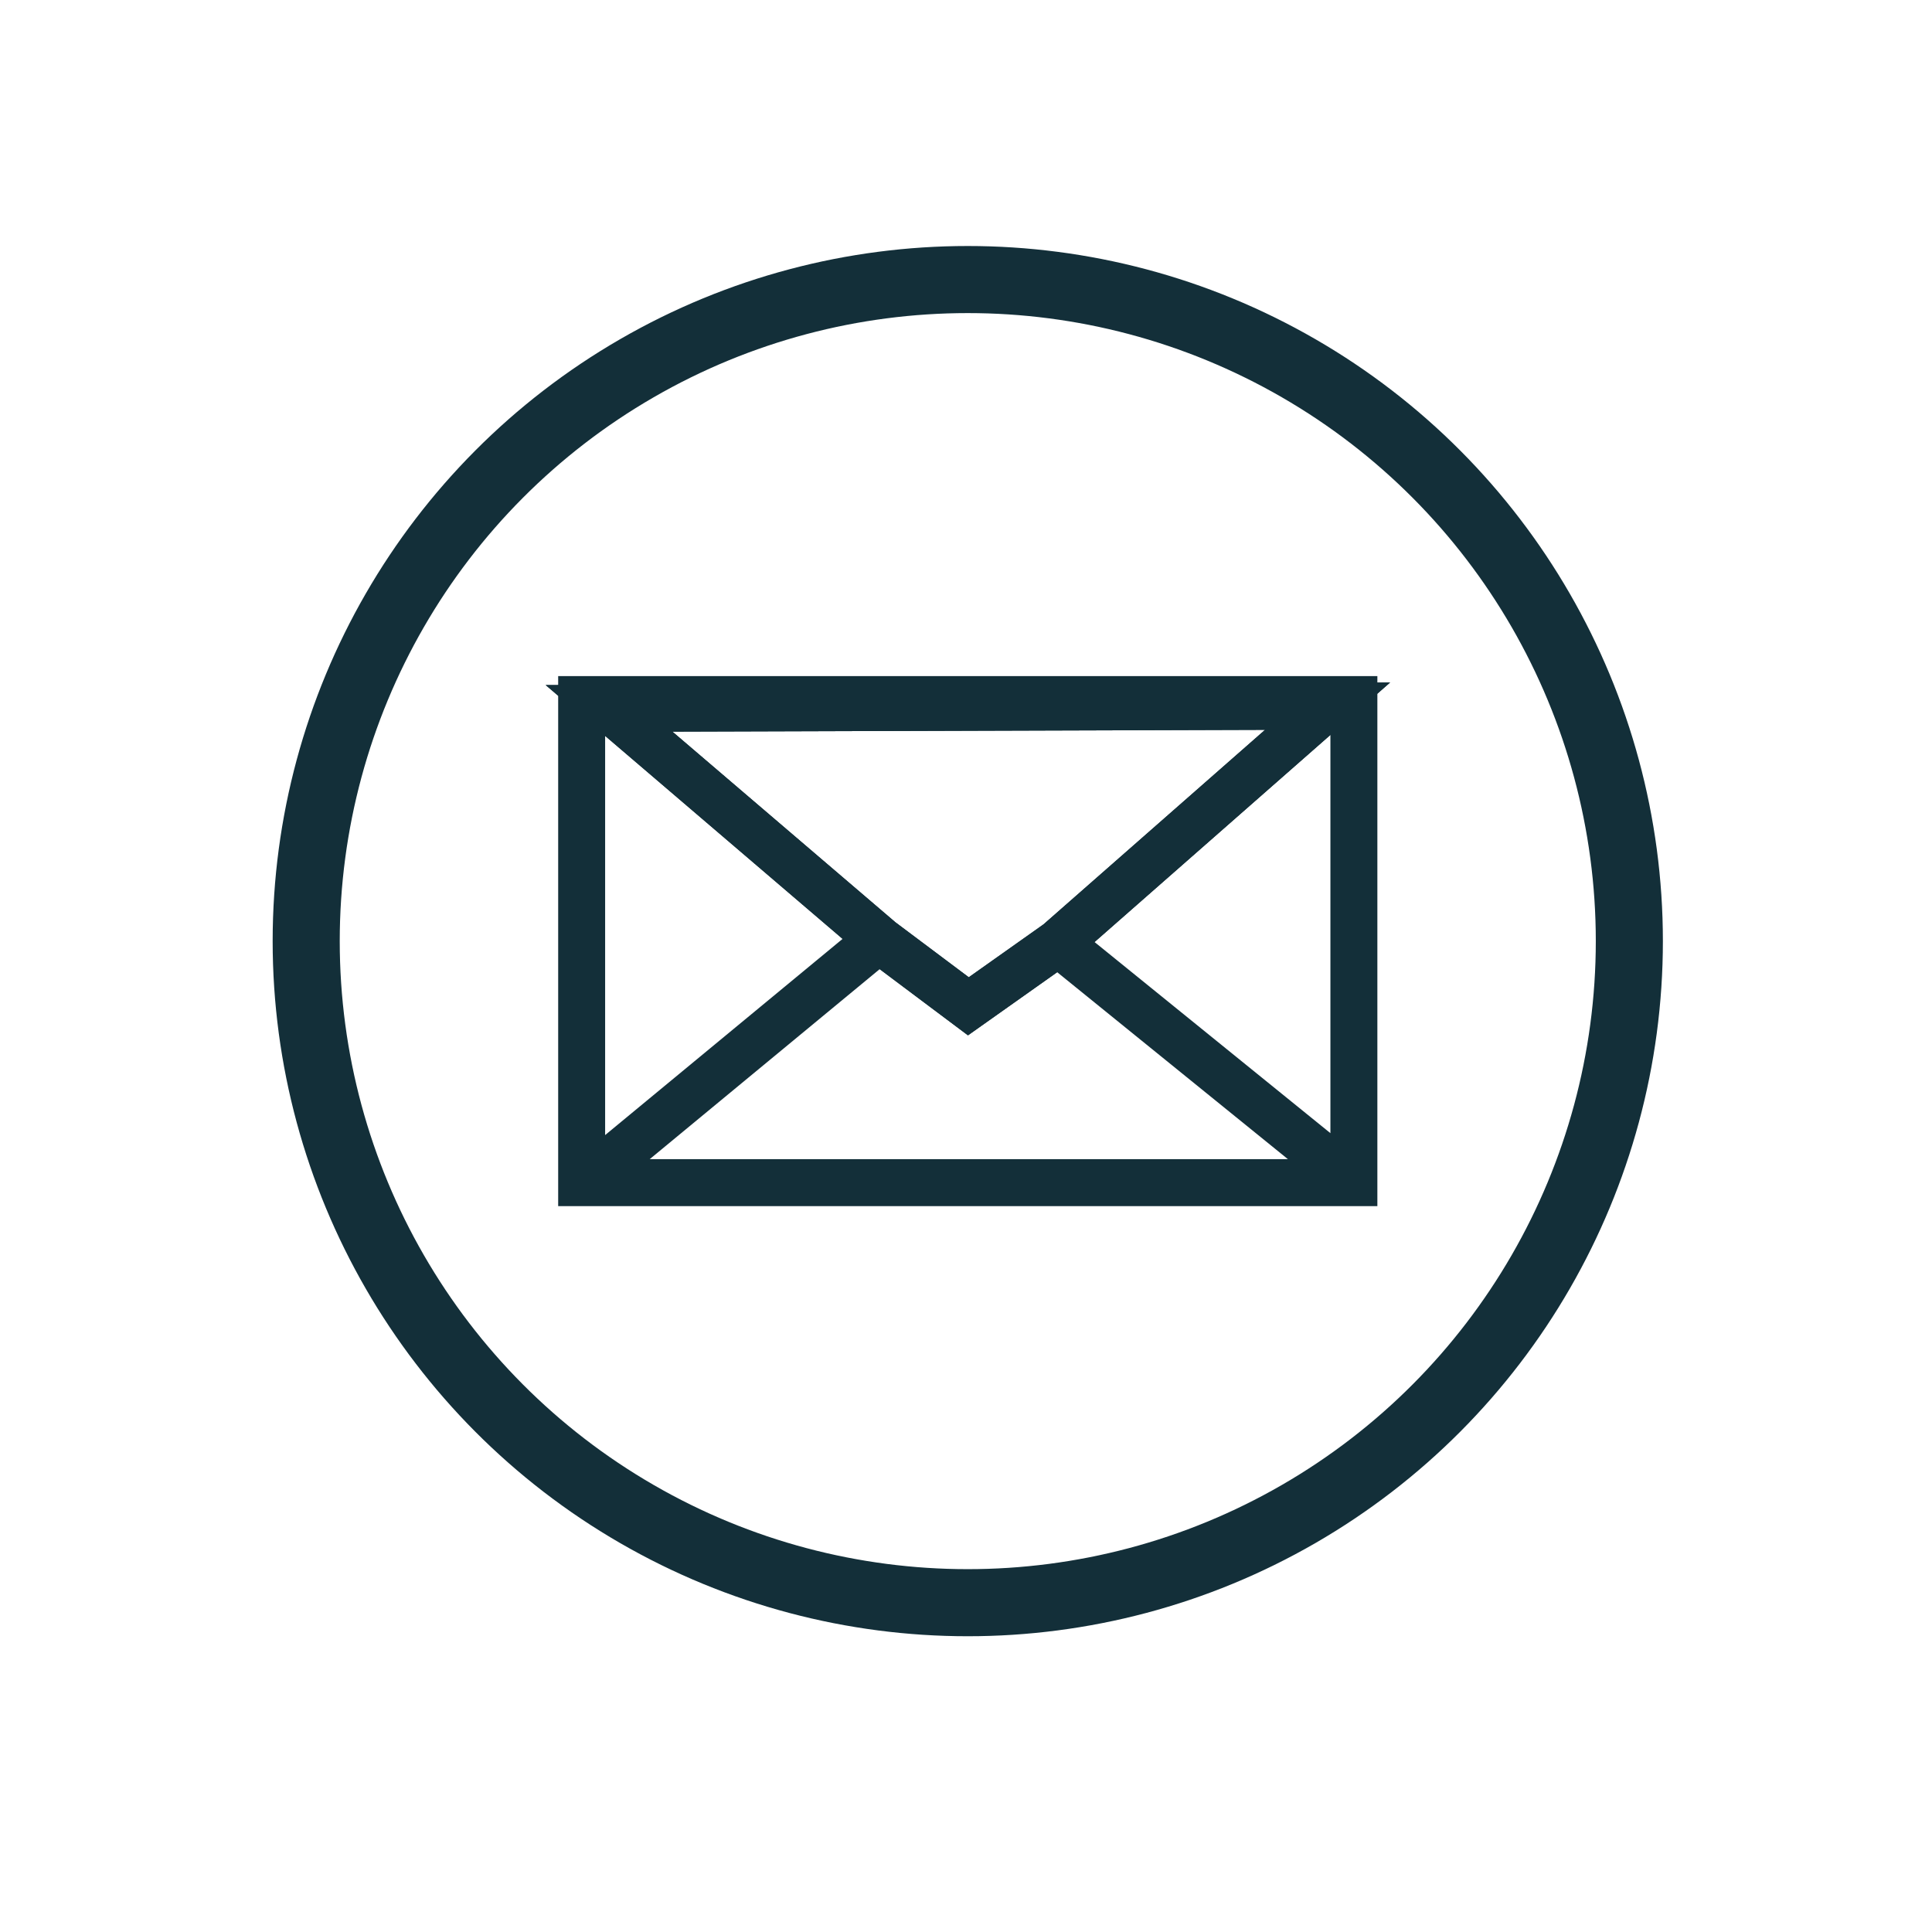 <?xml version="1.0" encoding="utf-8"?>
<!-- Generator: Adobe Illustrator 16.0.3, SVG Export Plug-In . SVG Version: 6.00 Build 0)  -->
<!DOCTYPE svg PUBLIC "-//W3C//DTD SVG 1.1//EN" "http://www.w3.org/Graphics/SVG/1.1/DTD/svg11.dtd">
<svg version="1.1" id="Layer_1" xmlns="http://www.w3.org/2000/svg" xmlns:xlink="http://www.w3.org/1999/xlink" x="0px" y="0px"
	 width="144px" height="144px" viewBox="0 0 144 144" enable-background="new 0 0 144 144" xml:space="preserve">
<g id="Layer_2">
</g>
<path fill="#5EBB47" d="M0.333-32.333"/>
<path fill="#5EBB47" d="M18.145,138.139"/>
<path fill="#5EBB47" d="M81.333-54.166"/>
<g>
	<path fill="none" stroke="#132F39" stroke-width="3.5" stroke-miterlimit="10" d="M43.353,88.148h57.558V52.144H43.353V88.148z
		 M98.951,52.633L78.868,70.268l21.233,17.205L78.868,70.268l-6.691,4.736l-6.535-4.899L45.395,52.797L98.951,52.633z
		 M65.107,70.344L44.251,87.576L65.107,70.344z"/>
	<polygon fill="none" stroke="#132F39" stroke-width="3.5" stroke-miterlimit="10" points="72.177,75.004 78.868,70.268 
		98.951,52.633 45.395,52.797 65.642,70.105 	"/>
</g>
<circle fill="none" stroke="#132F39" stroke-width="5" stroke-miterlimit="10" cx="72.132" cy="70.146" r="49.31"/>
</svg>
